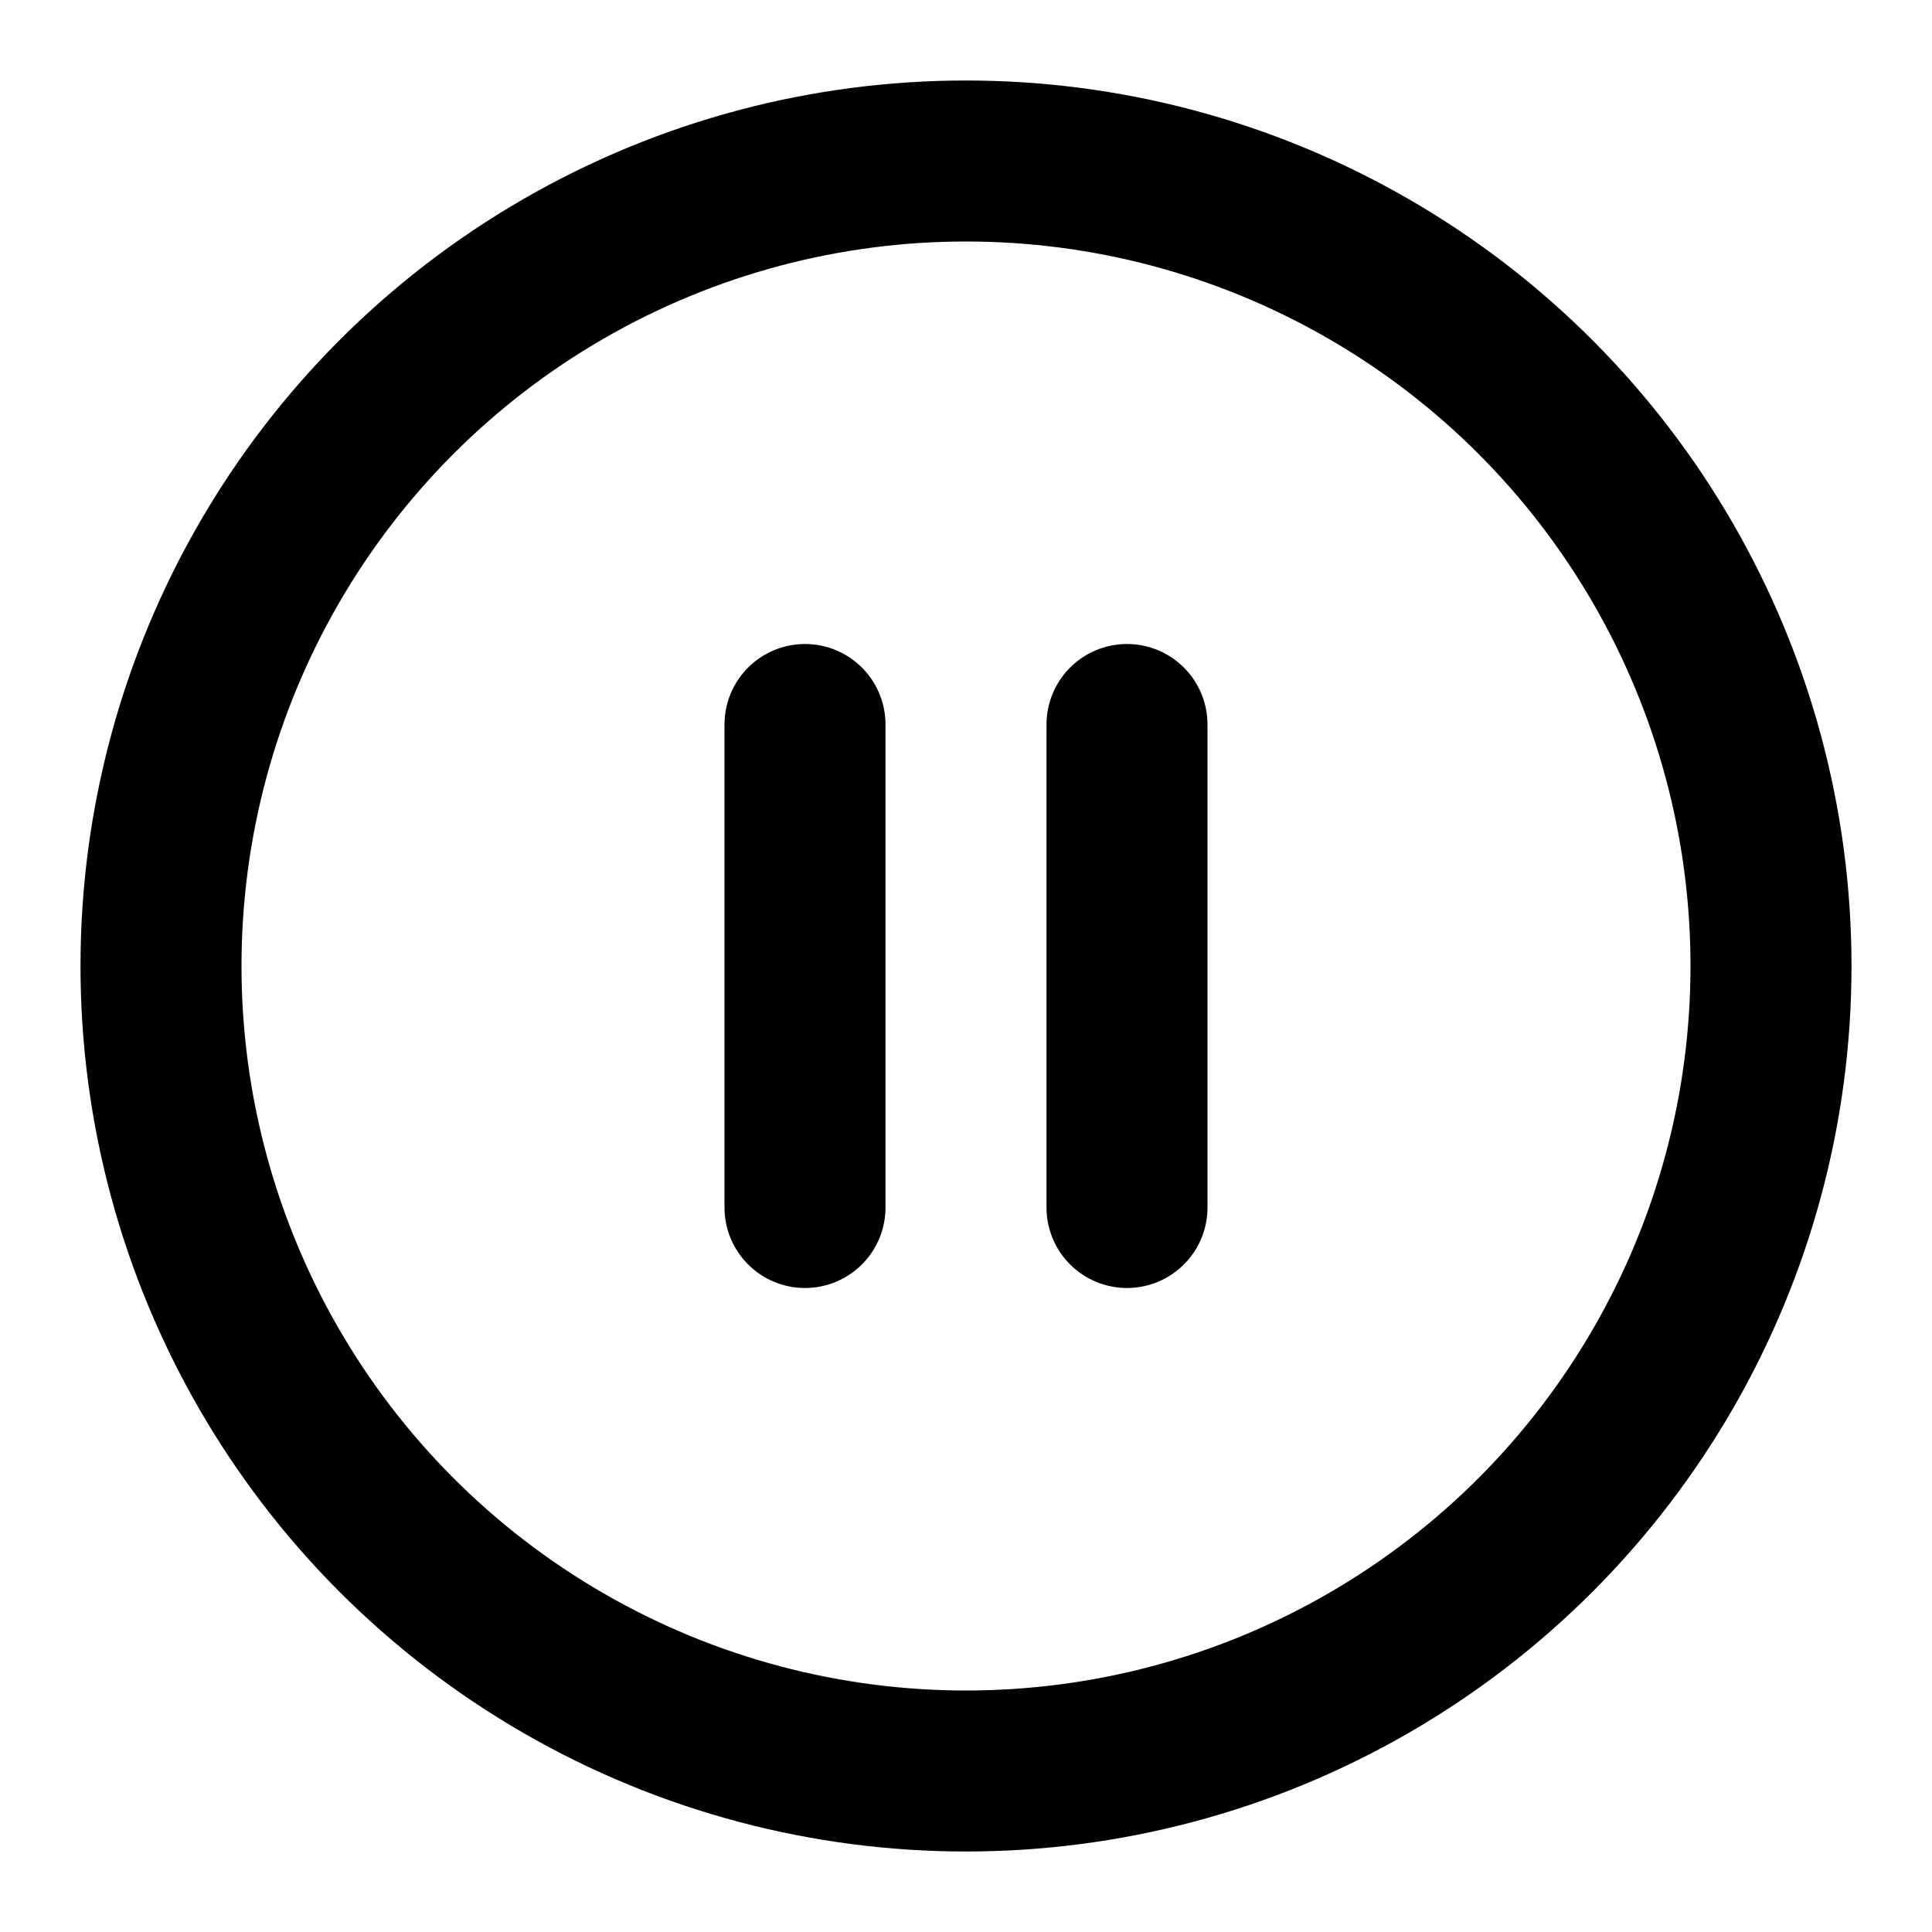 <svg xmlns="http://www.w3.org/2000/svg" fill="none" stroke="currentColor" stroke-width="2" stroke-linecap="round" stroke-linejoin="round" class="feather feather-pause-circle" viewBox="0 0 24 24"><circle cx="12" cy="12" r="10"/><path d="M10 15V9m4 6V9"/></svg>